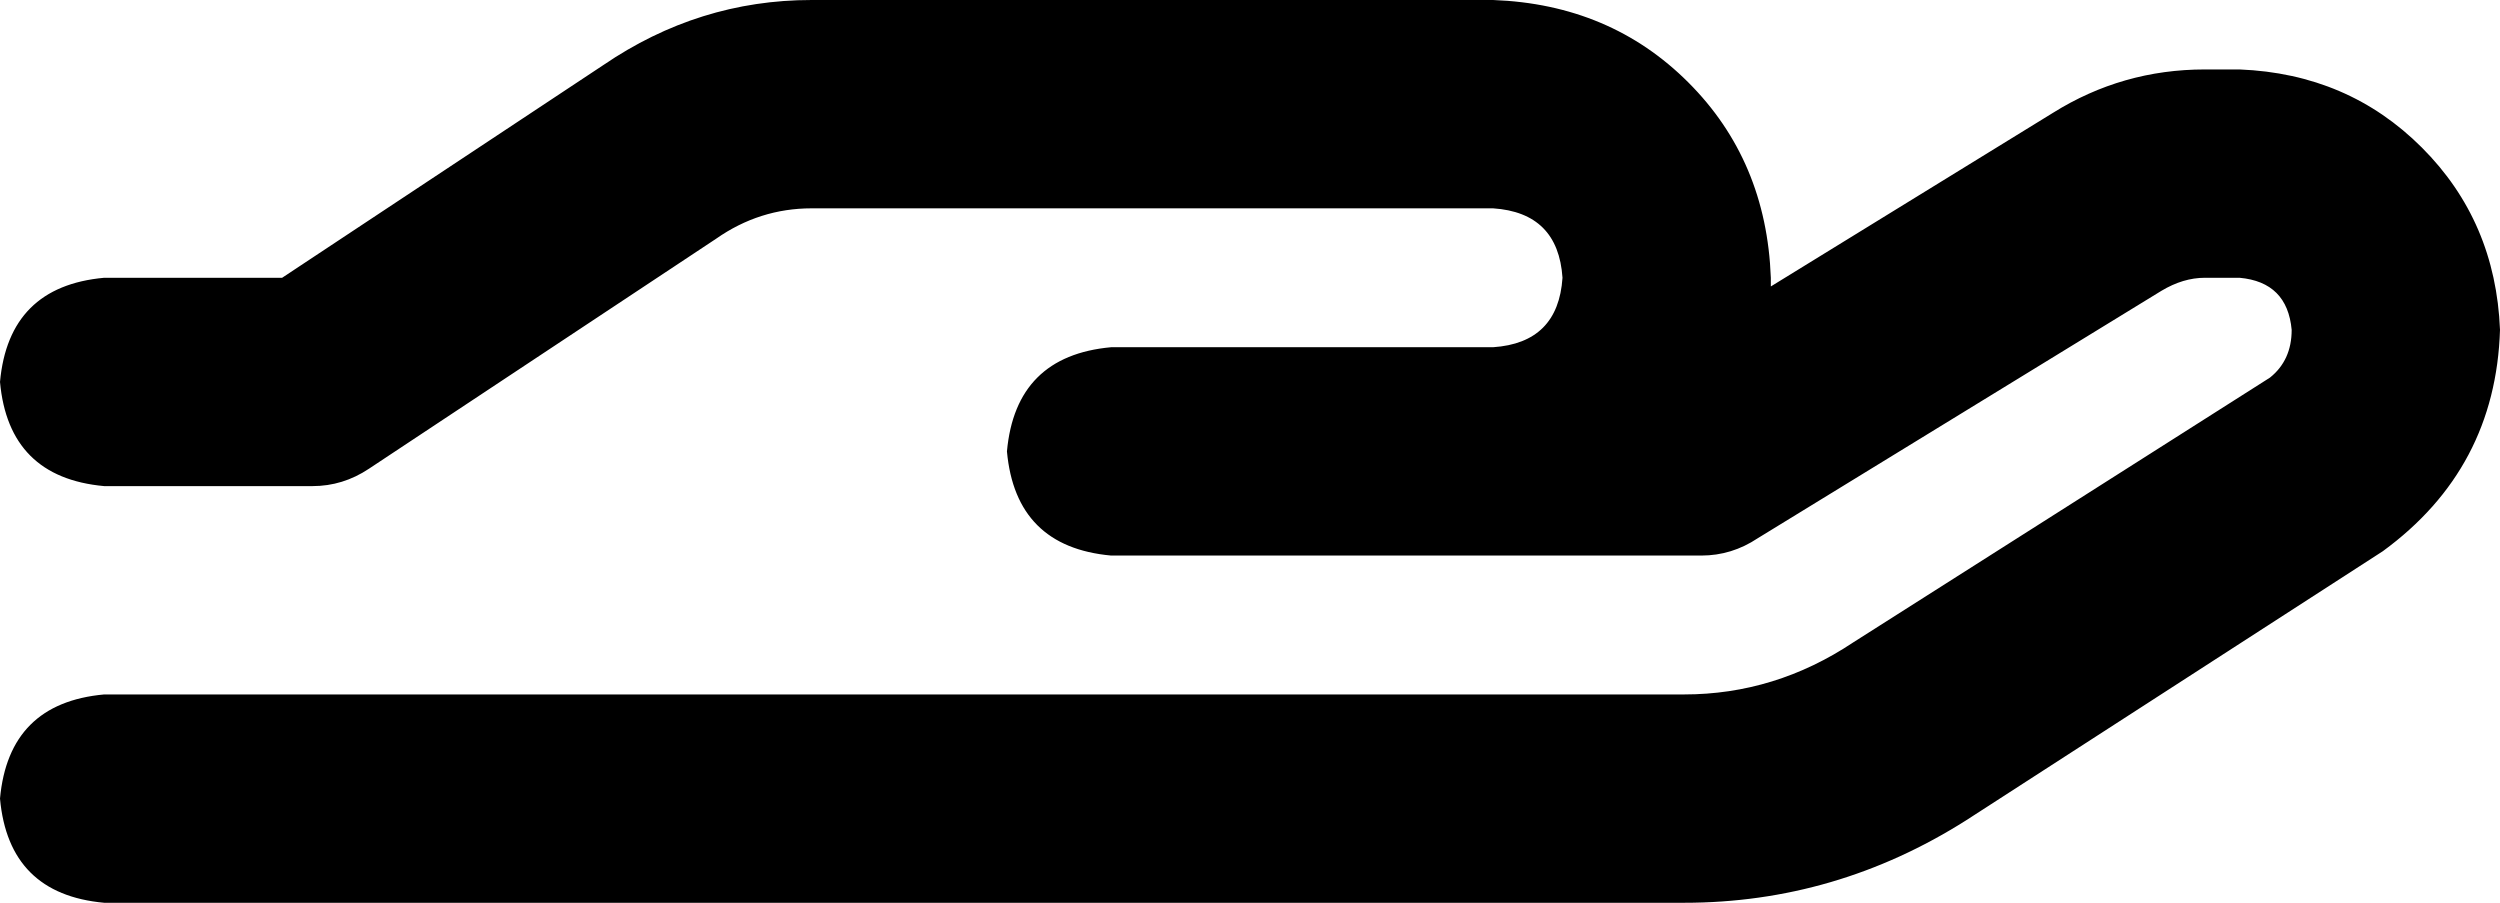 <svg viewBox="0 0 576 208">
  <path
    d="M 165 55 Q 175 48 187 48 L 344 48 Q 359 49 360 64 Q 359 79 344 80 L 320 80 L 256 80 Q 234 82 232 104 Q 234 126 256 128 L 320 128 L 344 128 L 392 128 Q 399 128 405 124 L 498 67 Q 503 64 508 64 L 516 64 Q 527 65 528 76 Q 528 83 523 87 L 427 148 Q 409 160 388 160 L 24 160 Q 2 162 0 184 Q 2 206 24 208 L 388 208 Q 423 208 453 189 L 549 127 Q 575 108 576 76 Q 575 51 558 34 Q 541 17 516 16 L 508 16 Q 489 16 473 26 L 408 66 Q 408 65 408 65 Q 408 65 408 64 Q 407 37 389 19 Q 371 1 344 0 L 187 0 Q 161 0 139 15 L 65 64 L 24 64 Q 2 66 0 88 Q 2 110 24 112 L 72 112 Q 79 112 85 108 L 165 55 L 165 55 Z"
  />
</svg>